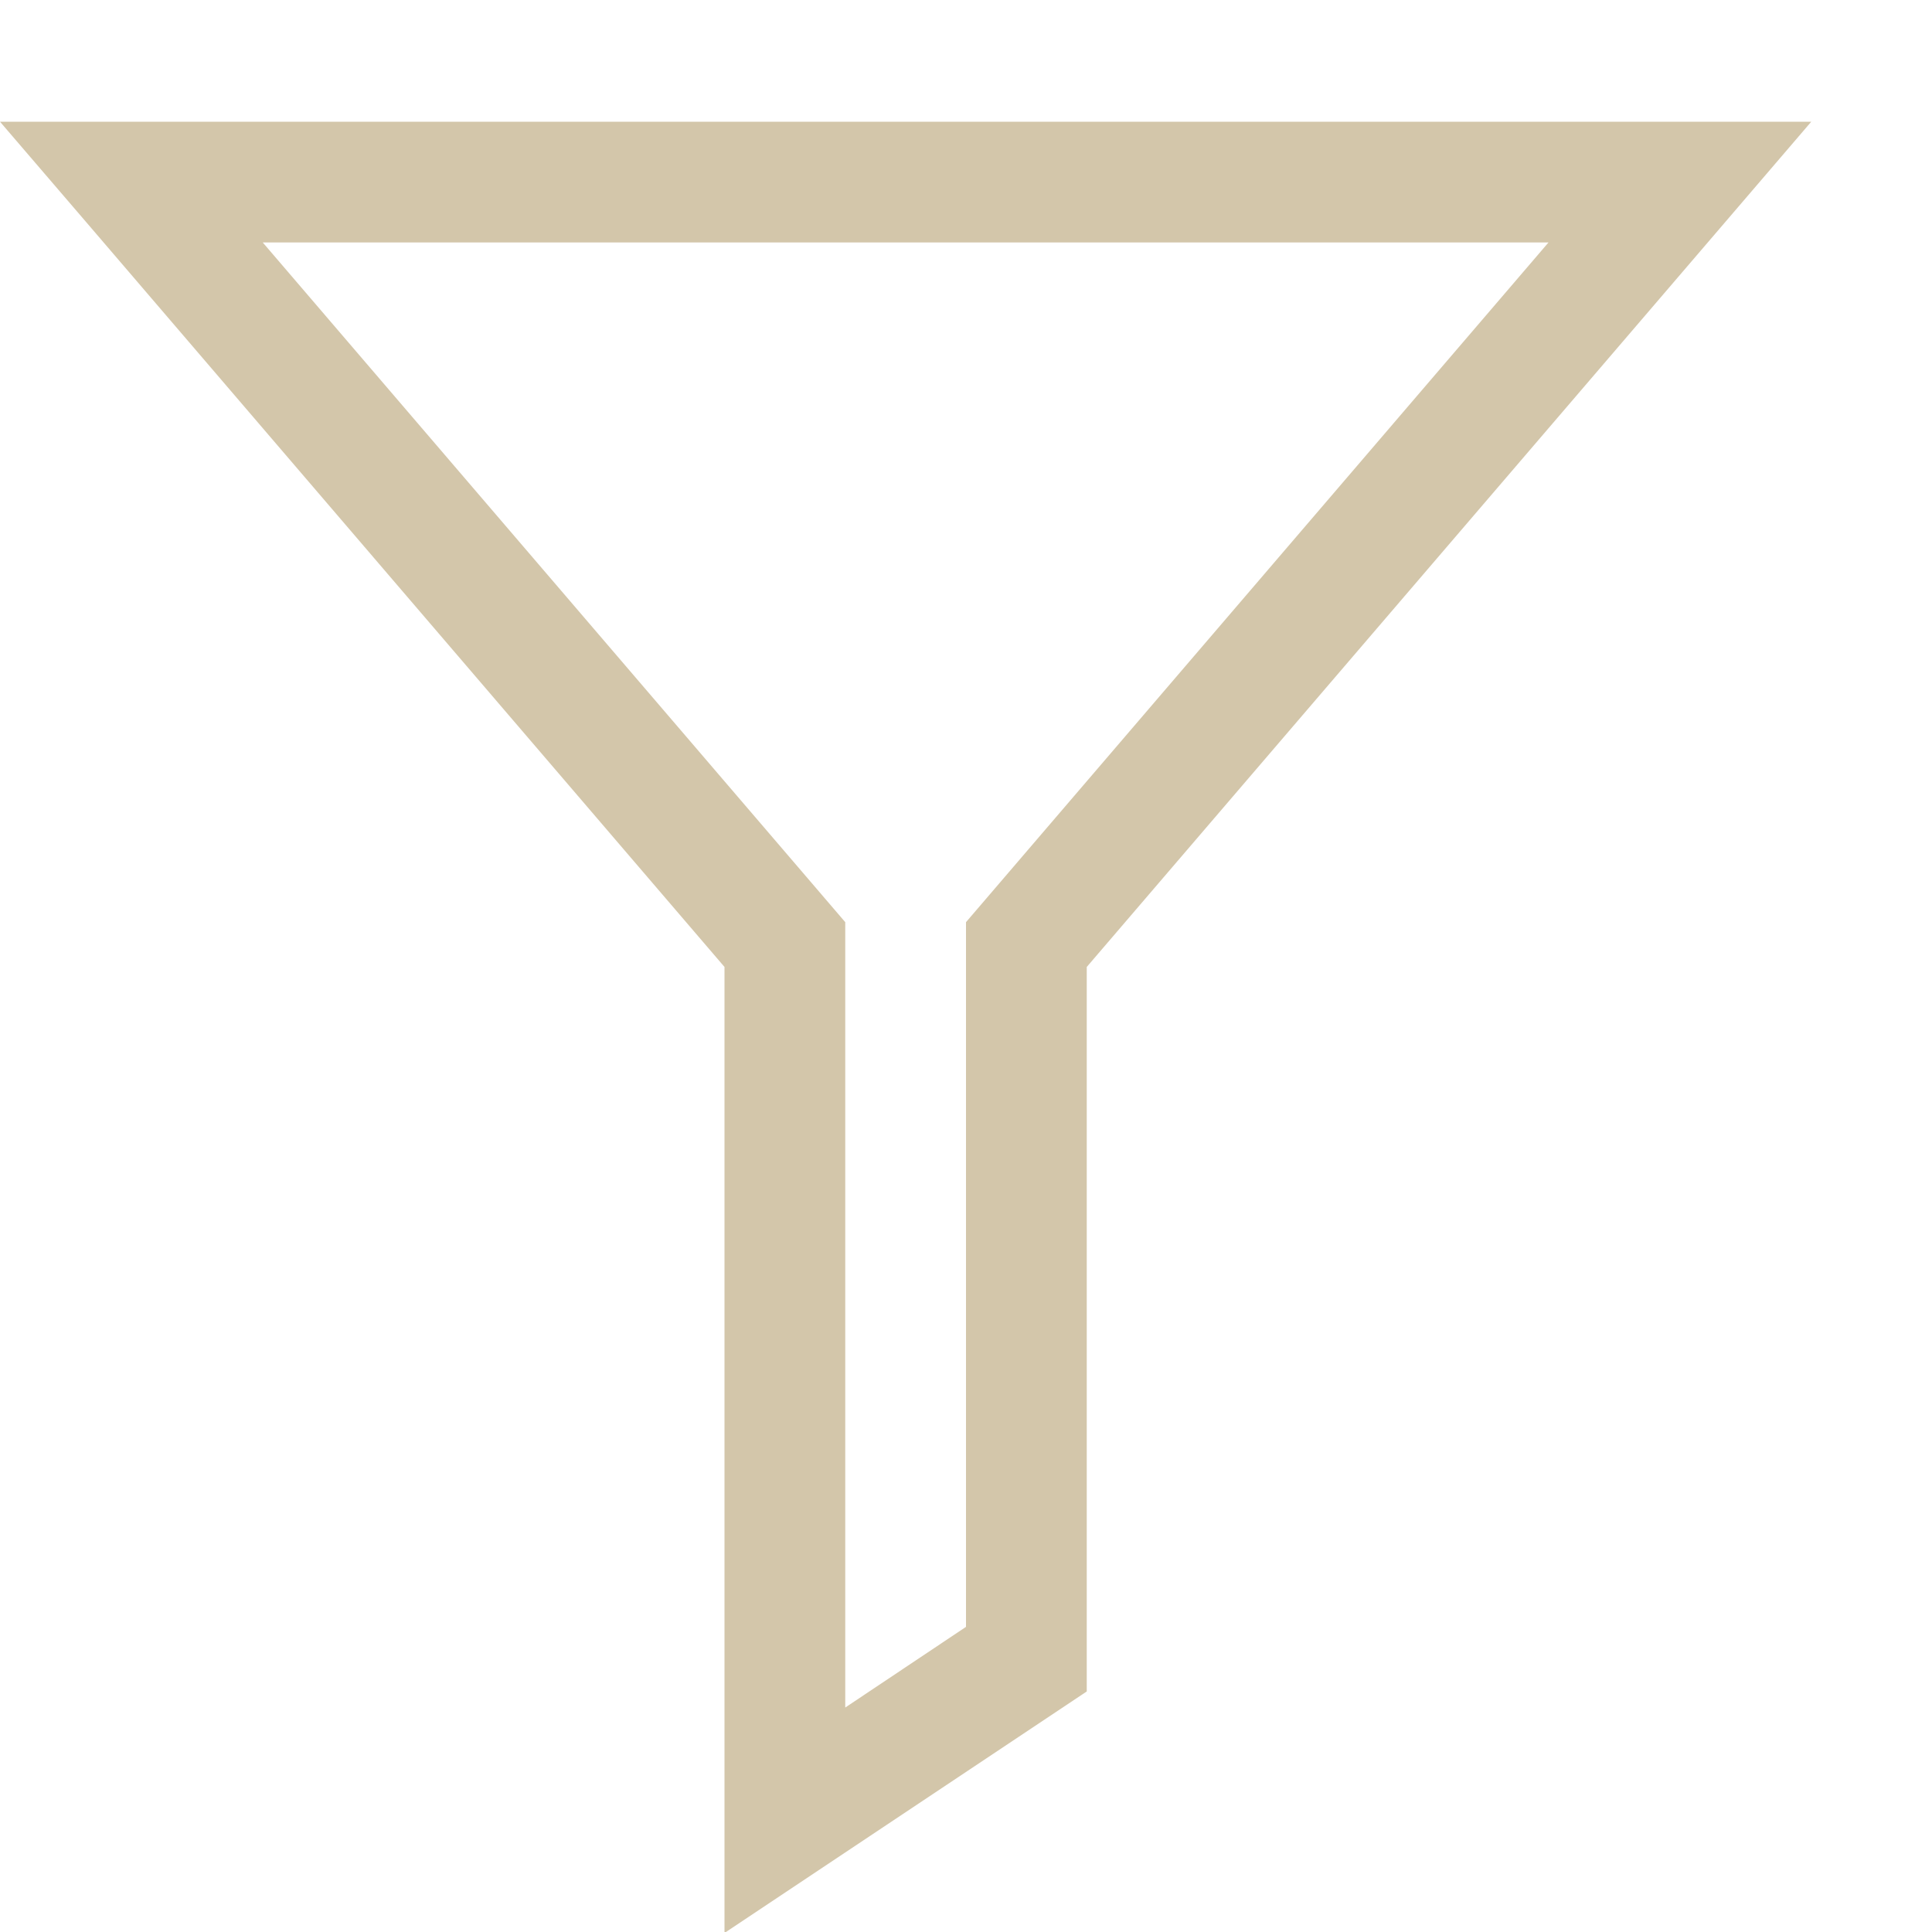 <svg width="16px" height="16px" version="1.1" viewBox="0 0 16 16" xmlns="http://www.w3.org/2000/svg">
 <path d="m0 1.008 0.709 0.826 5.291 6.174v8l3-2v-6l6-7zm2.176 1h10.648l-4.824 5.629v5.836l-1 0.668v-6.504z" color="#000000" fill="#D3C6AA" style="-inkscape-stroke:none"/>
</svg>
